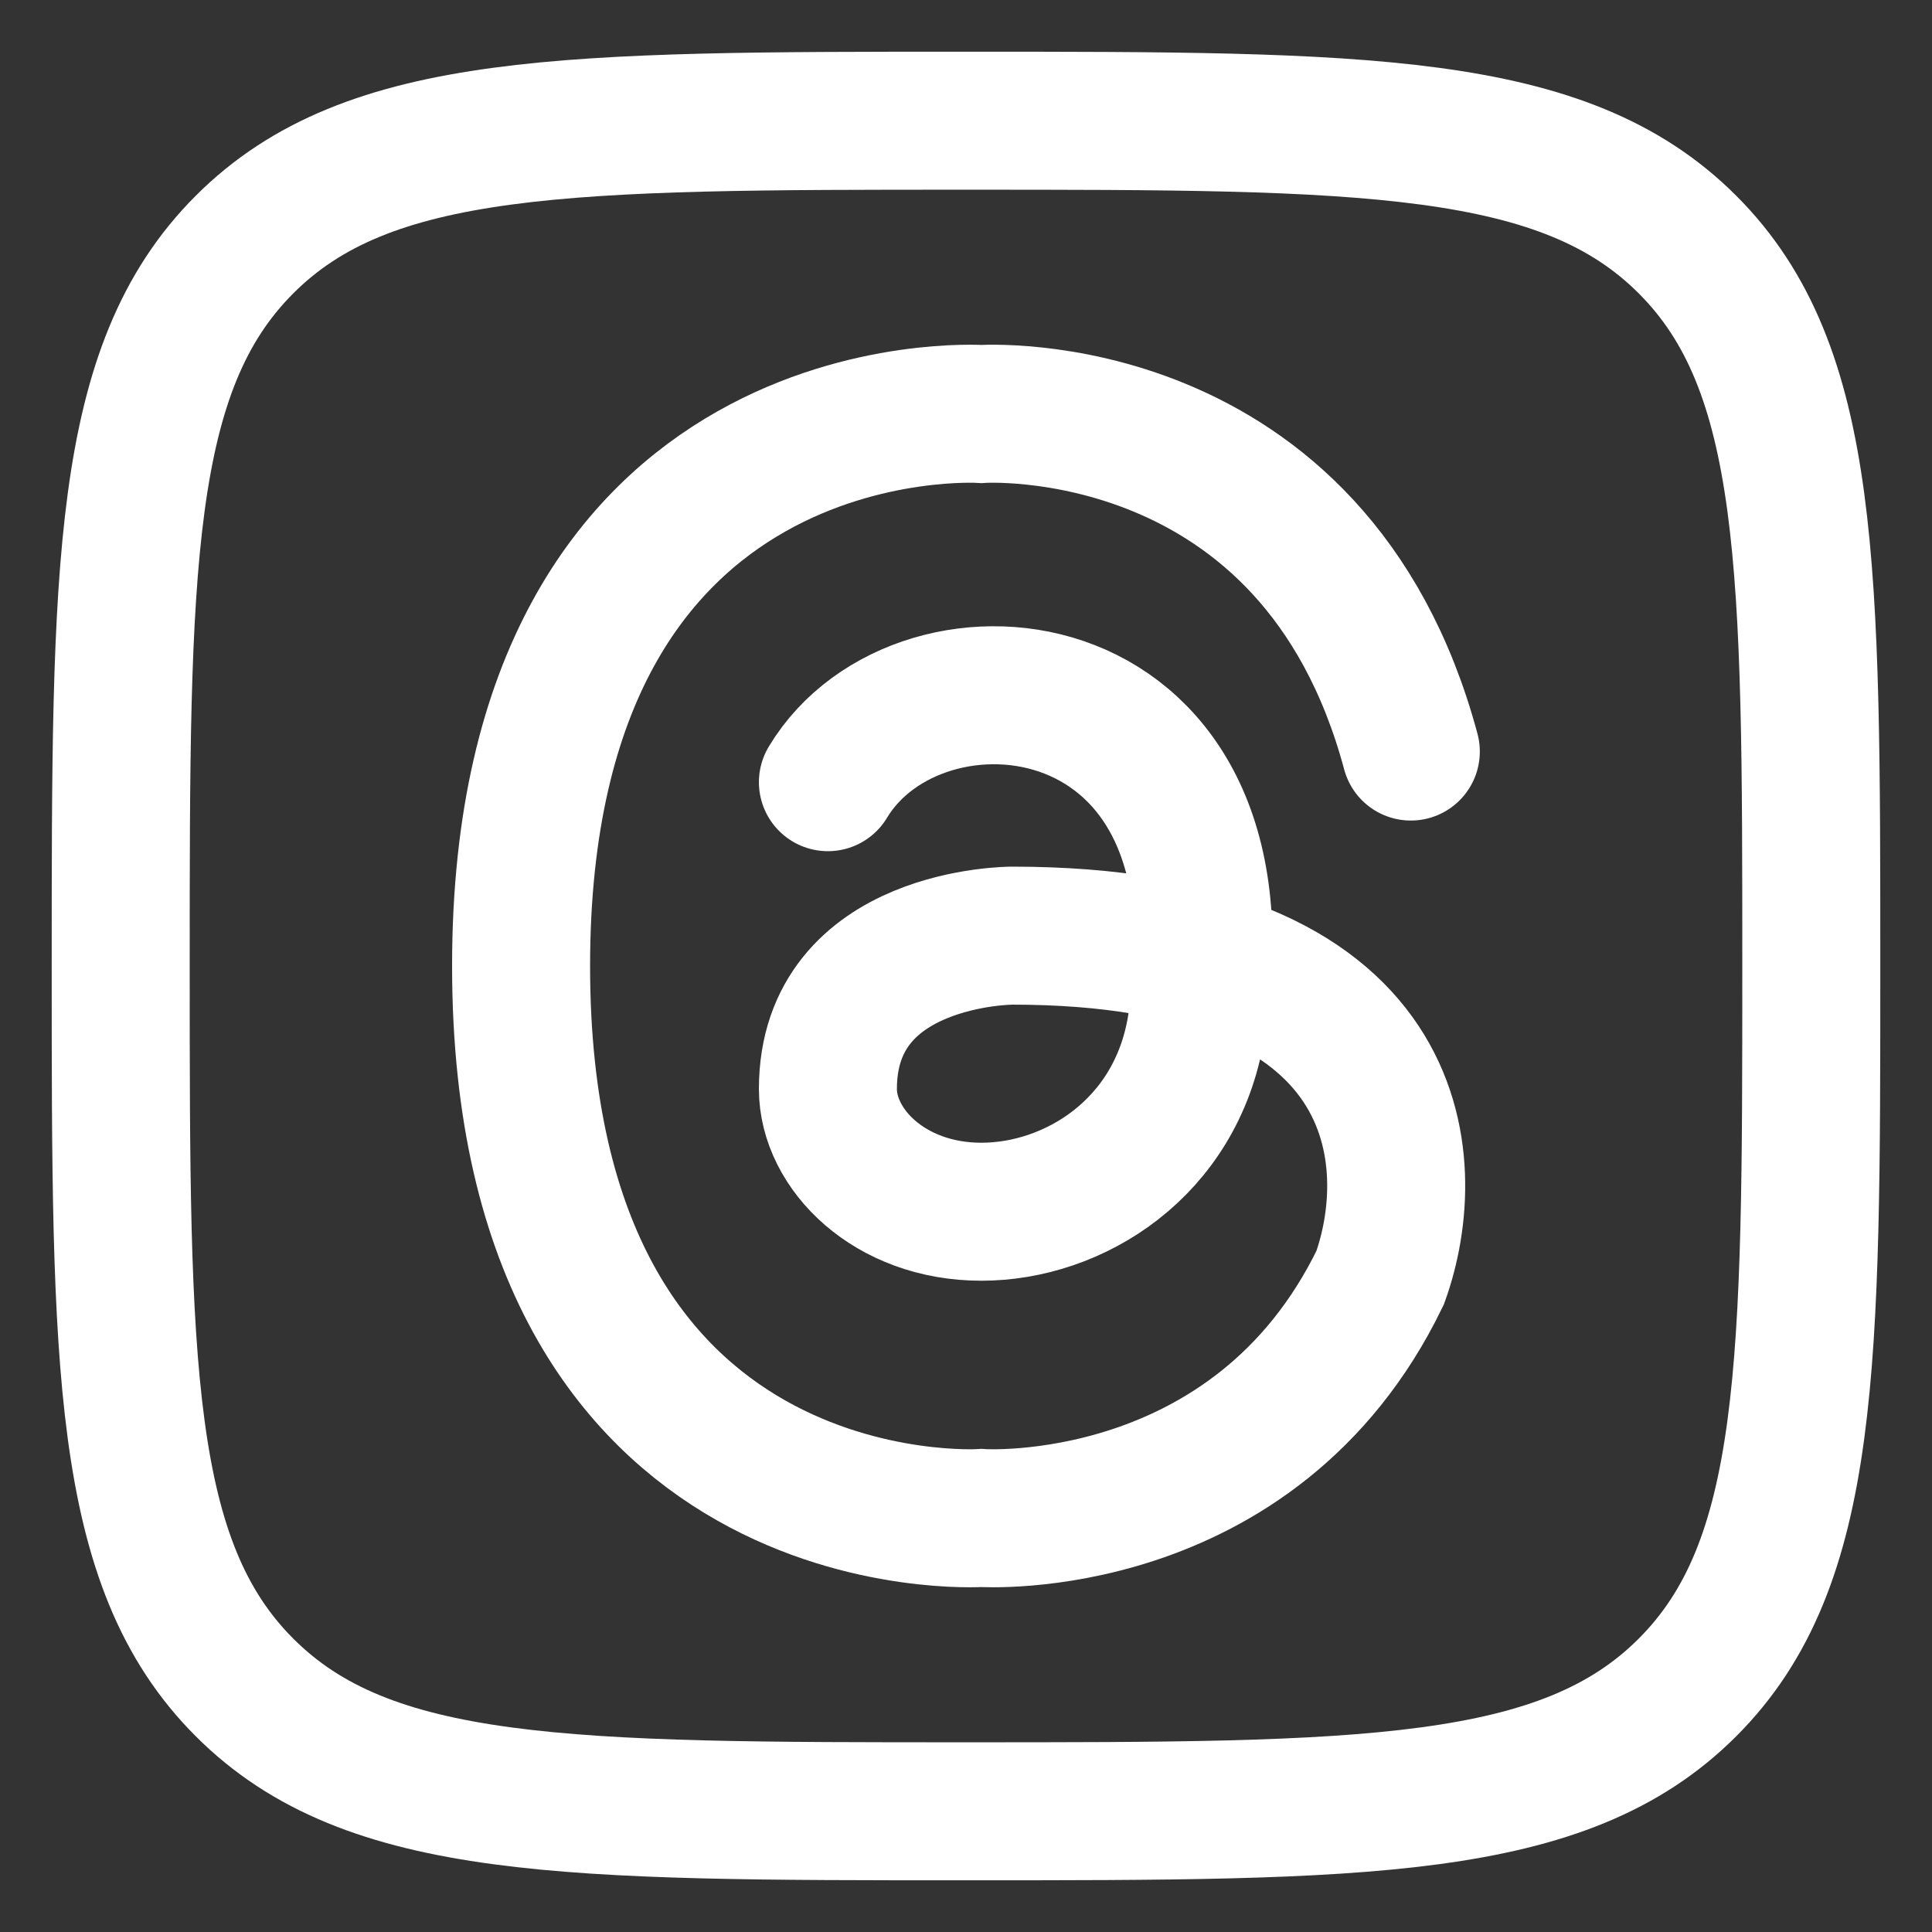 <svg width="21" height="21" viewBox="0 0 21 21" fill="none" xmlns="http://www.w3.org/2000/svg">
<rect x="0" y="0" width="21" height="21" fill="#333333" stroke="none"/>
<g clip-path="url(#clip0_1300_1567)">
<path d="M1.312 10.5C1.312 6.169 1.312 4.003 2.658 2.658C4.003 1.312 6.169 1.312 10.5 1.312C14.831 1.312 16.997 1.312 18.342 2.658C19.688 4.003 19.688 6.169 19.688 10.5C19.688 14.831 19.688 16.997 18.342 18.342C16.997 19.688 14.831 19.688 10.5 19.688C6.169 19.688 4.003 19.688 2.658 18.342C1.312 16.997 1.312 14.831 1.312 10.5Z" stroke="white" stroke-width="1.5" stroke-linecap="round" stroke-linejoin="round"/>
<path d="M15.335 8.169C14.284 4.256 10.667 4.5 10.667 4.5C10.667 4.5 5.664 4.167 5.664 10.5C5.664 16.833 10.667 16.5 10.667 16.5C10.667 16.5 13.64 16.698 15.002 13.887C15.447 12.648 15.335 10.17 11 10.17C11 10.17 8.999 10.17 8.999 11.837C8.999 12.488 9.666 13.171 10.667 13.171C11.667 13.171 12.782 12.486 13.001 11.17C13.668 7.168 10 6.835 8.999 8.502" stroke="white" stroke-width="1.5" stroke-linecap="round"/>
</g>
<defs>
<clipPath id="clip0_1300_1567">
<rect width="21" height="21" fill="white"/>
</clipPath>
</defs>
</svg>

